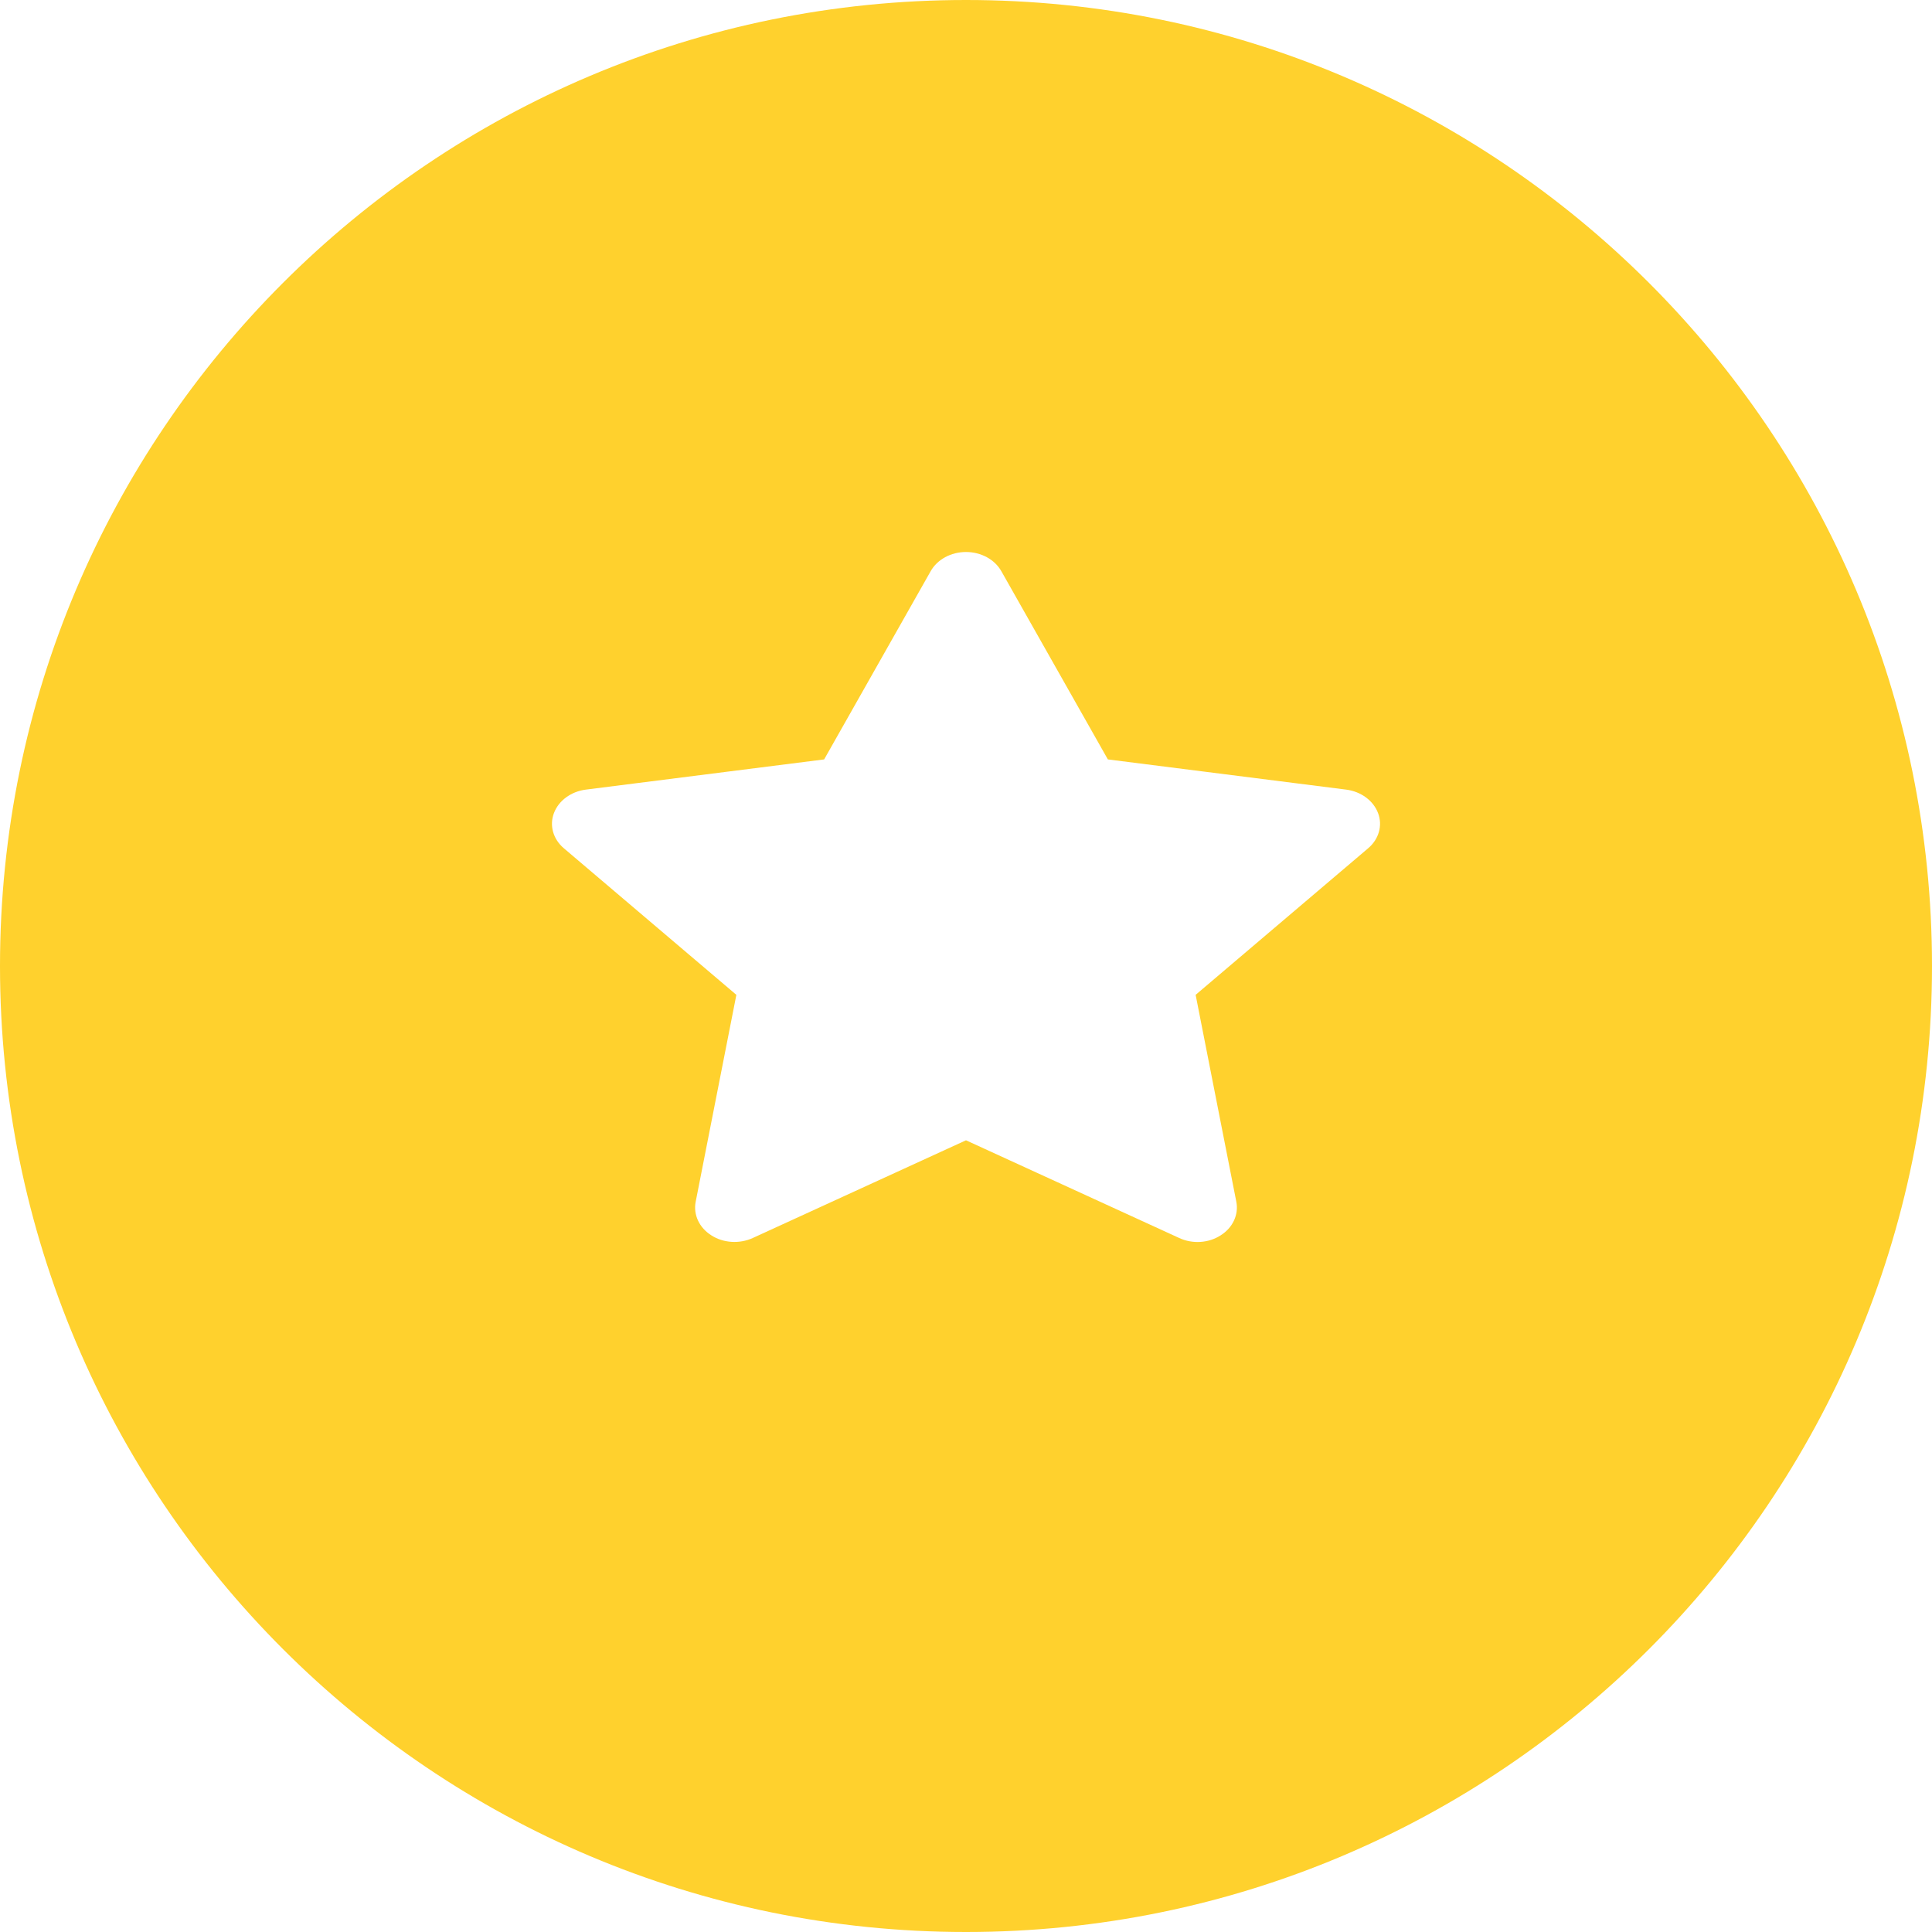 <svg width="14" height="14" viewBox="0 0 14 14" fill="none" xmlns="http://www.w3.org/2000/svg">
<path fill-rule="evenodd" clip-rule="evenodd" d="M14 7C14 10.866 10.866 14 7 14C3.134 14 0 10.866 0 7C0 3.134 3.134 0 7 0C10.866 0 14 3.134 14 7ZM9.756 5.722C9.863 5.736 9.952 5.802 9.986 5.892C10.02 5.982 9.992 6.081 9.914 6.147L8.664 7.209L8.959 8.709C8.977 8.802 8.933 8.897 8.845 8.952C8.758 9.008 8.642 9.016 8.545 8.971L7 8.263L5.455 8.971C5.359 9.015 5.242 9.008 5.155 8.952C5.067 8.897 5.023 8.802 5.041 8.709L5.336 7.209L4.086 6.147C4.008 6.081 3.98 5.982 4.014 5.892C4.048 5.802 4.137 5.736 4.244 5.722L5.972 5.503L6.744 4.139C6.792 4.054 6.891 4 7 4C7.109 4 7.208 4.054 7.256 4.139L8.028 5.503L9.756 5.722Z" fill="#FFD12D"/>
</svg>
